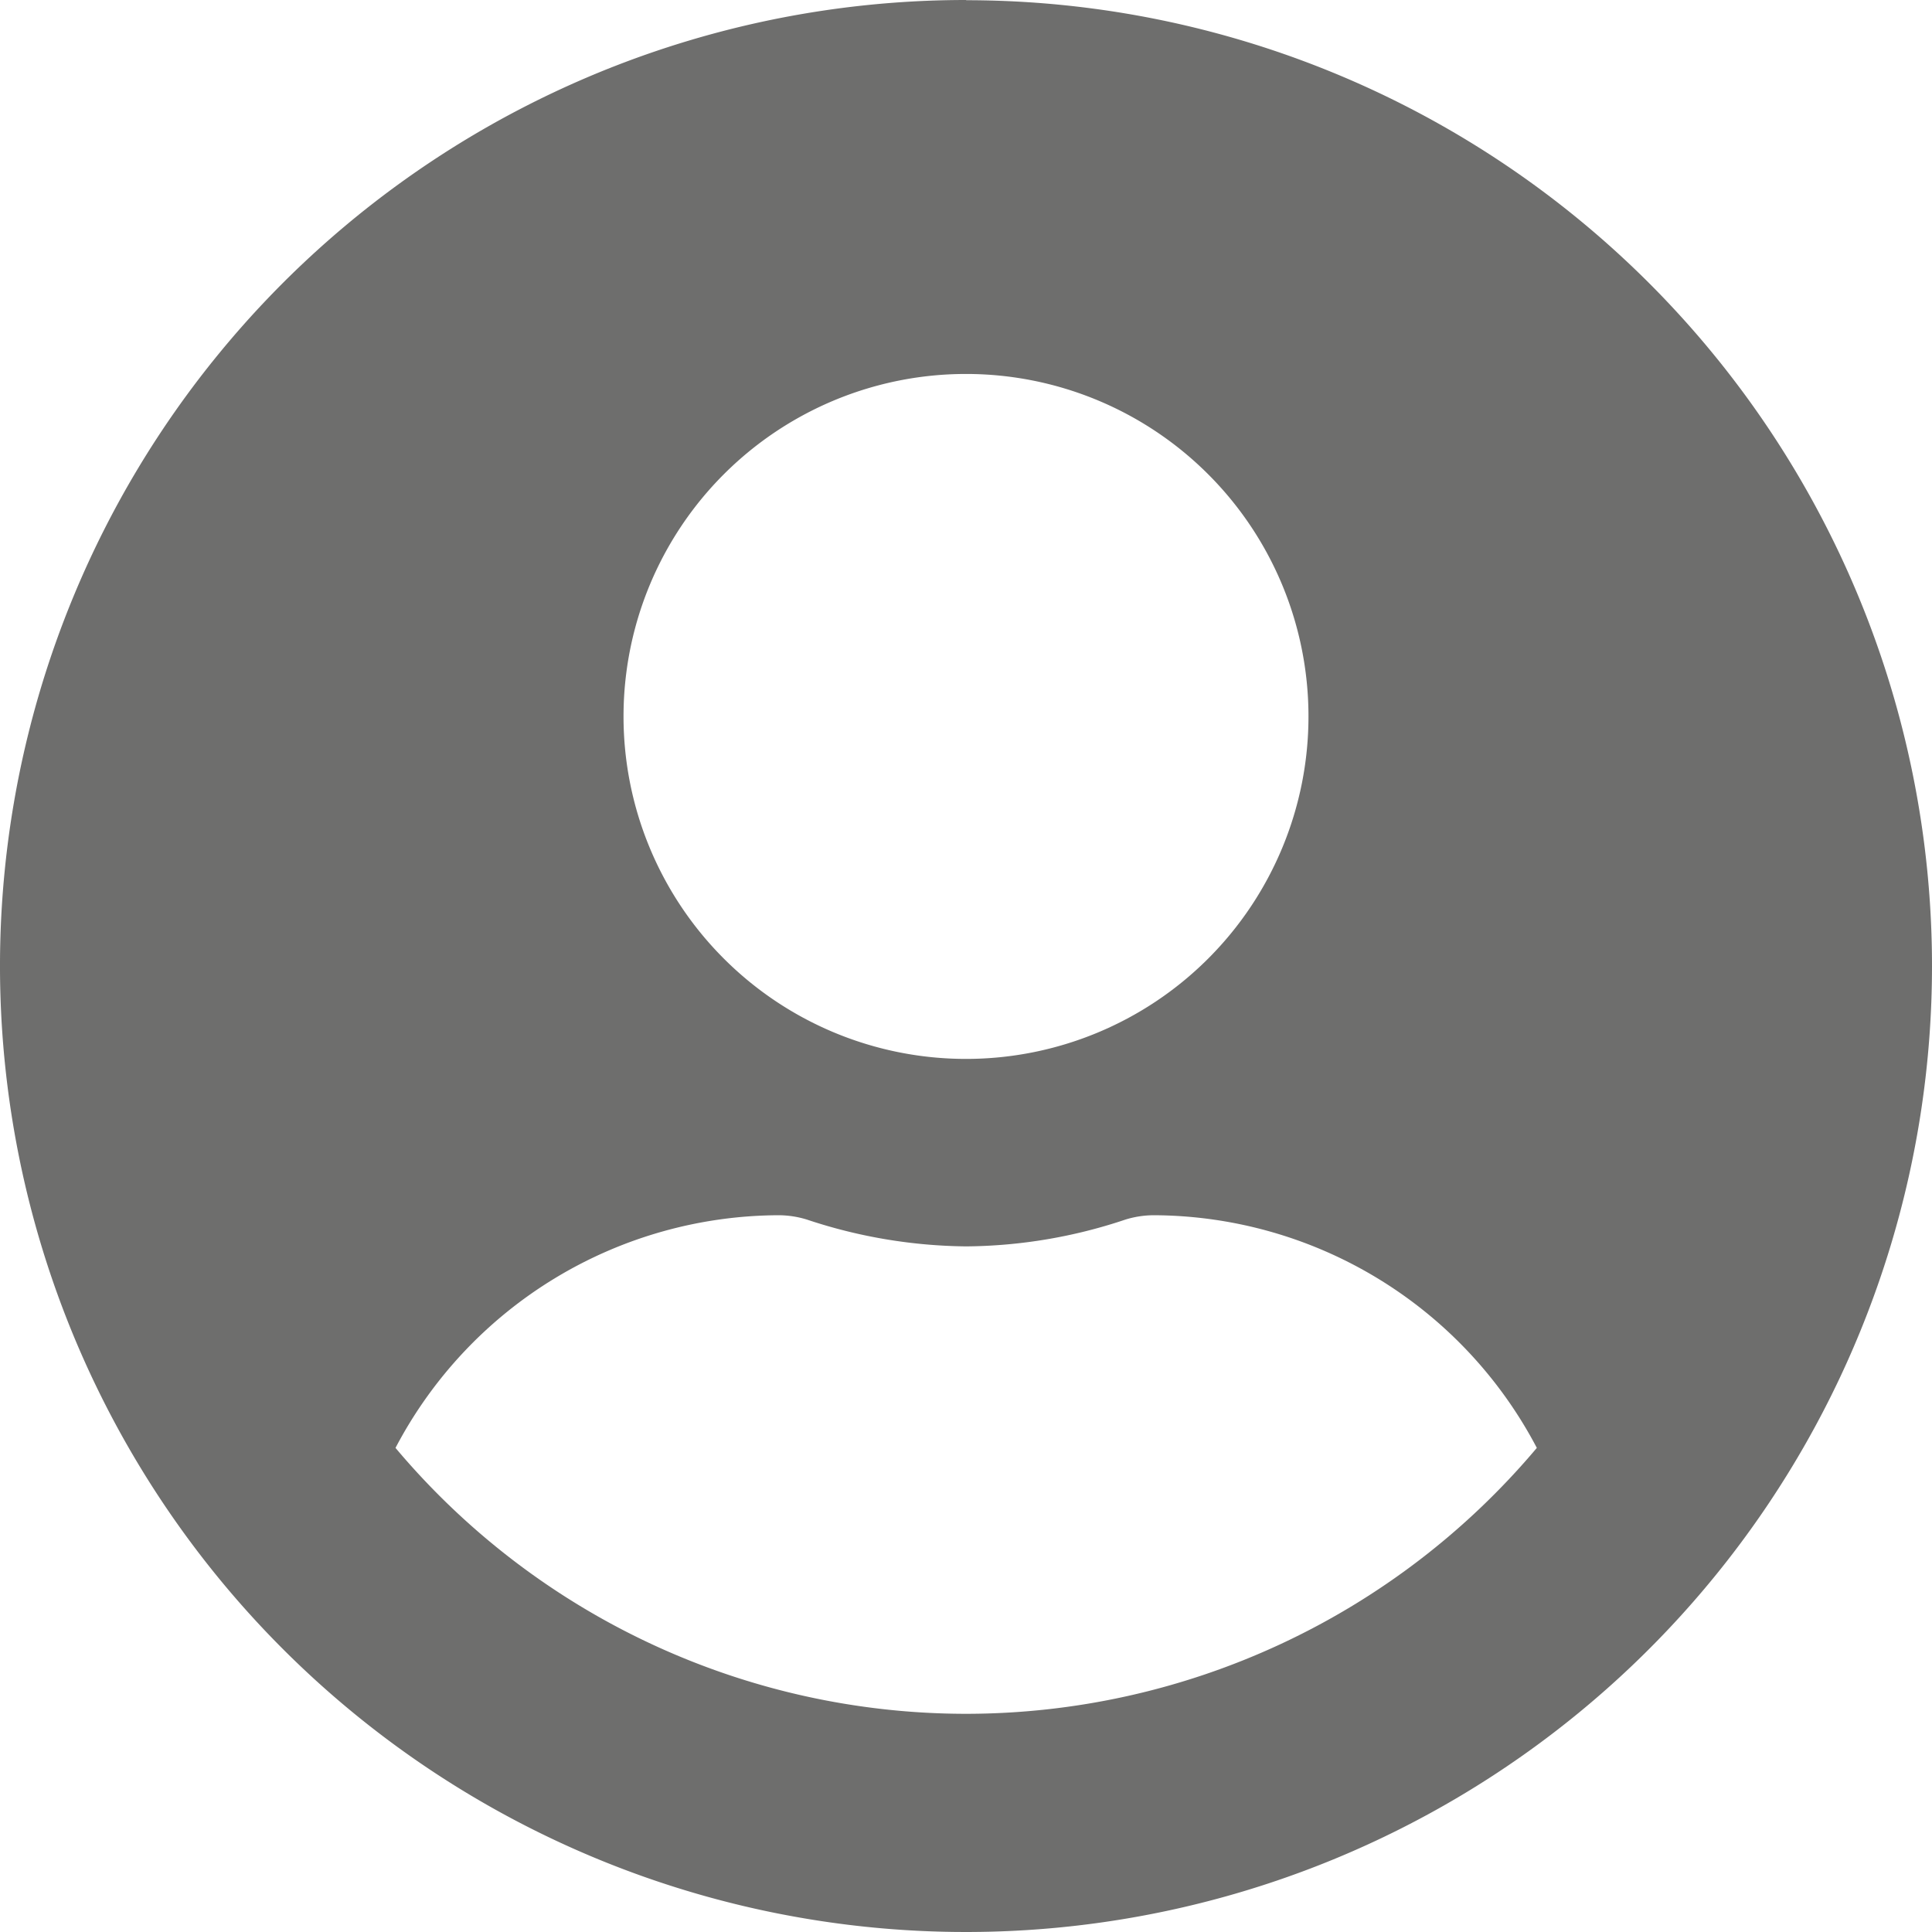 <svg id="Capa_1" data-name="Capa 1" xmlns="http://www.w3.org/2000/svg" viewBox="0 0 174.88 174.88"><defs><style>.cls-1{fill:#6e6e6d;}</style></defs><title>avatar-non-profile</title><path id="Icon_awesome-user-circle" data-name="Icon awesome-user-circle" class="cls-1" d="M7199.5,7112.06a87.44,87.44,0,1,0,87.44,87.45v0a87.43,87.43,0,0,0-87.41-87.43Zm0,33.85a31,31,0,1,1-31,31h0A31,31,0,0,1,7199.5,7145.91Zm0,121.28a67.51,67.51,0,0,1-51.64-24.07,39.32,39.32,0,0,1,34.73-21.06,8.82,8.82,0,0,1,2.5.39,46.86,46.86,0,0,0,14.42,2.43,46.28,46.28,0,0,0,14.43-2.43,8.82,8.82,0,0,1,2.5-.39,39.32,39.32,0,0,1,34.73,21.06,67.57,67.57,0,0,1-51.67,24.07Z" transform="translate(-7112.06 -7112.06)"/></svg>